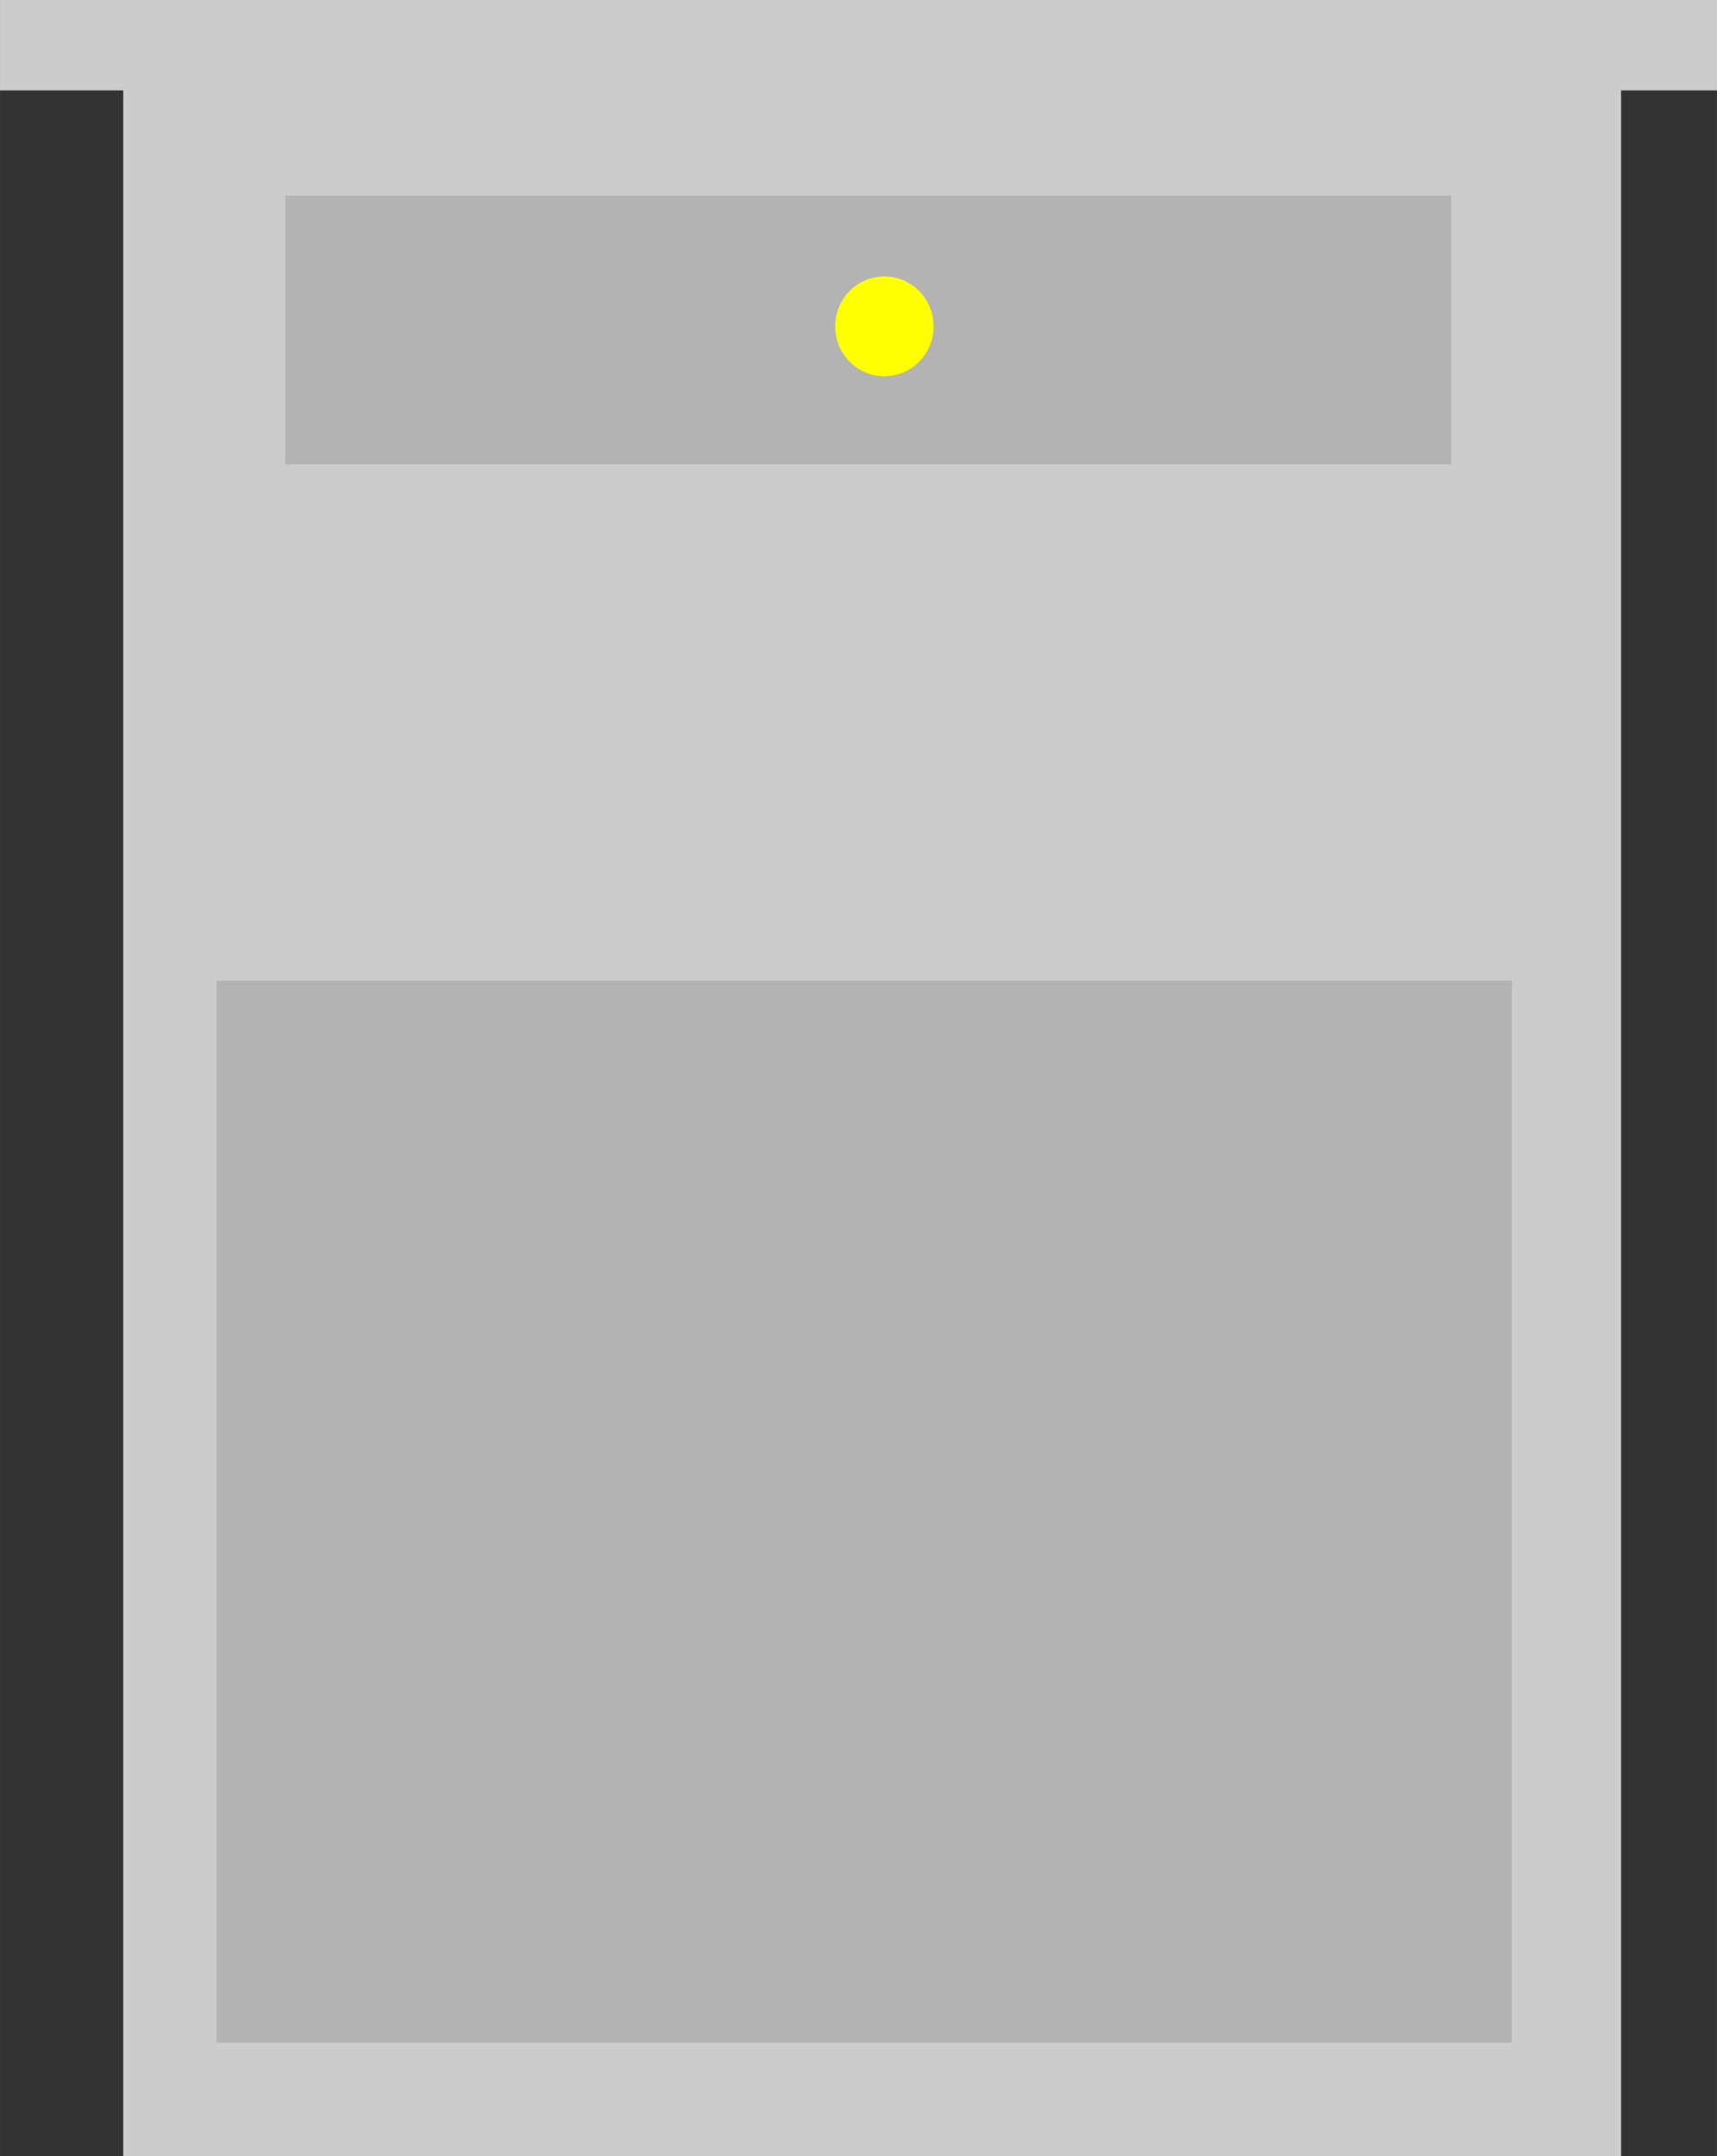 <?xml version="1.0" encoding="UTF-8" standalone="no"?>
<svg xmlns:dc="http://purl.org/dc/elements/1.1/" xmlns:cc="http://creativecommons.org/ns#"
   xmlns:rdf="http://www.w3.org/1999/02/22-rdf-syntax-ns#" xmlns:svg="http://www.w3.org/2000/svg"
   xmlns="http://www.w3.org/2000/svg" xmlns:sodipodi="http://sodipodi.sourceforge.net/DTD/sodipodi-0.dtd"
   xmlns:inkscape="http://www.inkscape.org/namespaces/inkscape" width="118.029" height="148.22"
   viewBox="0 0 31.228 39.217" version="1.1" id="svg2942" inkscape:version="1.0.1 (c497b03c, 2020-09-10)"
   sodipodi:docname="nightStand.svg">
   <rect x="0" y="0" width="31.228" height="39.217" fill="#333333" stroke="none"/>
   <defs id="defs2936" />
   <sodipodi:namedview id="base" pagecolor="#ffffff" bordercolor="#666666" borderopacity="1.0"
      inkscape:pageopacity="0.0" inkscape:pageshadow="2" inkscape:zoom="1.9203564" inkscape:cx="52.337511"
      inkscape:cy="22.359545" inkscape:document-units="px" inkscape:current-layer="nightstand!"
      inkscape:document-rotation="0" showgrid="false" units="px" inkscape:window-width="1440"
      inkscape:window-height="847" inkscape:window-x="0" inkscape:window-y="25" inkscape:window-maximized="0" />
   <g inkscape:label="Layer 1" inkscape:groupmode="layer" id="layer1" transform="translate(-146.878,-87.078)">
      <g id="nightstand!" transform="translate(8.988,15.798)">
         <rect
            style="opacity:1;fill:#cccccc;fill-opacity:1;stroke:none;stroke-width:1.778;stroke-miterlimit:4;stroke-dasharray:none;stroke-opacity:1"
            id="rect79388" width="27.243" height="38.154" x="140.131" y="72.343" />
         <rect
            style="opacity:1;fill:#b3b3b3;fill-opacity:1;stroke:none;stroke-width:1.177;stroke-miterlimit:4;stroke-dasharray:none;stroke-opacity:1"
            id="rect79388-8" width="23.563" height="19.312" x="141.826" y="89.118" />
         <g id="nightStandDrawer!">
            <rect
               style="opacity:1;fill:#b3b3b3;fill-opacity:1;stroke:none;stroke-width:0.561;stroke-miterlimit:4;stroke-dasharray:none;stroke-opacity:1"
               id="nightStandDrawerWhole!" width="21.207" height="4.886" x="143.077" y="74.839" />
            <ellipse
               style="opacity:1;fill:#ffff00;fill-opacity:1;stroke:none;stroke-width:0.623;stroke-miterlimit:4;stroke-dasharray:none;stroke-opacity:1"
               id="nightStandHandle!" cx="153.975" cy="77.215" rx="0.895" ry="0.908" />
         </g>
         <rect
            style="opacity:1;fill:#cccccc;fill-opacity:1;stroke:none;stroke-width:1.27;stroke-miterlimit:4;stroke-dasharray:none;stroke-opacity:1"
            id="rect79422" width="31.228" height="1.644" x="137.89" y="71.28" />
      </g>
   </g>
</svg>
